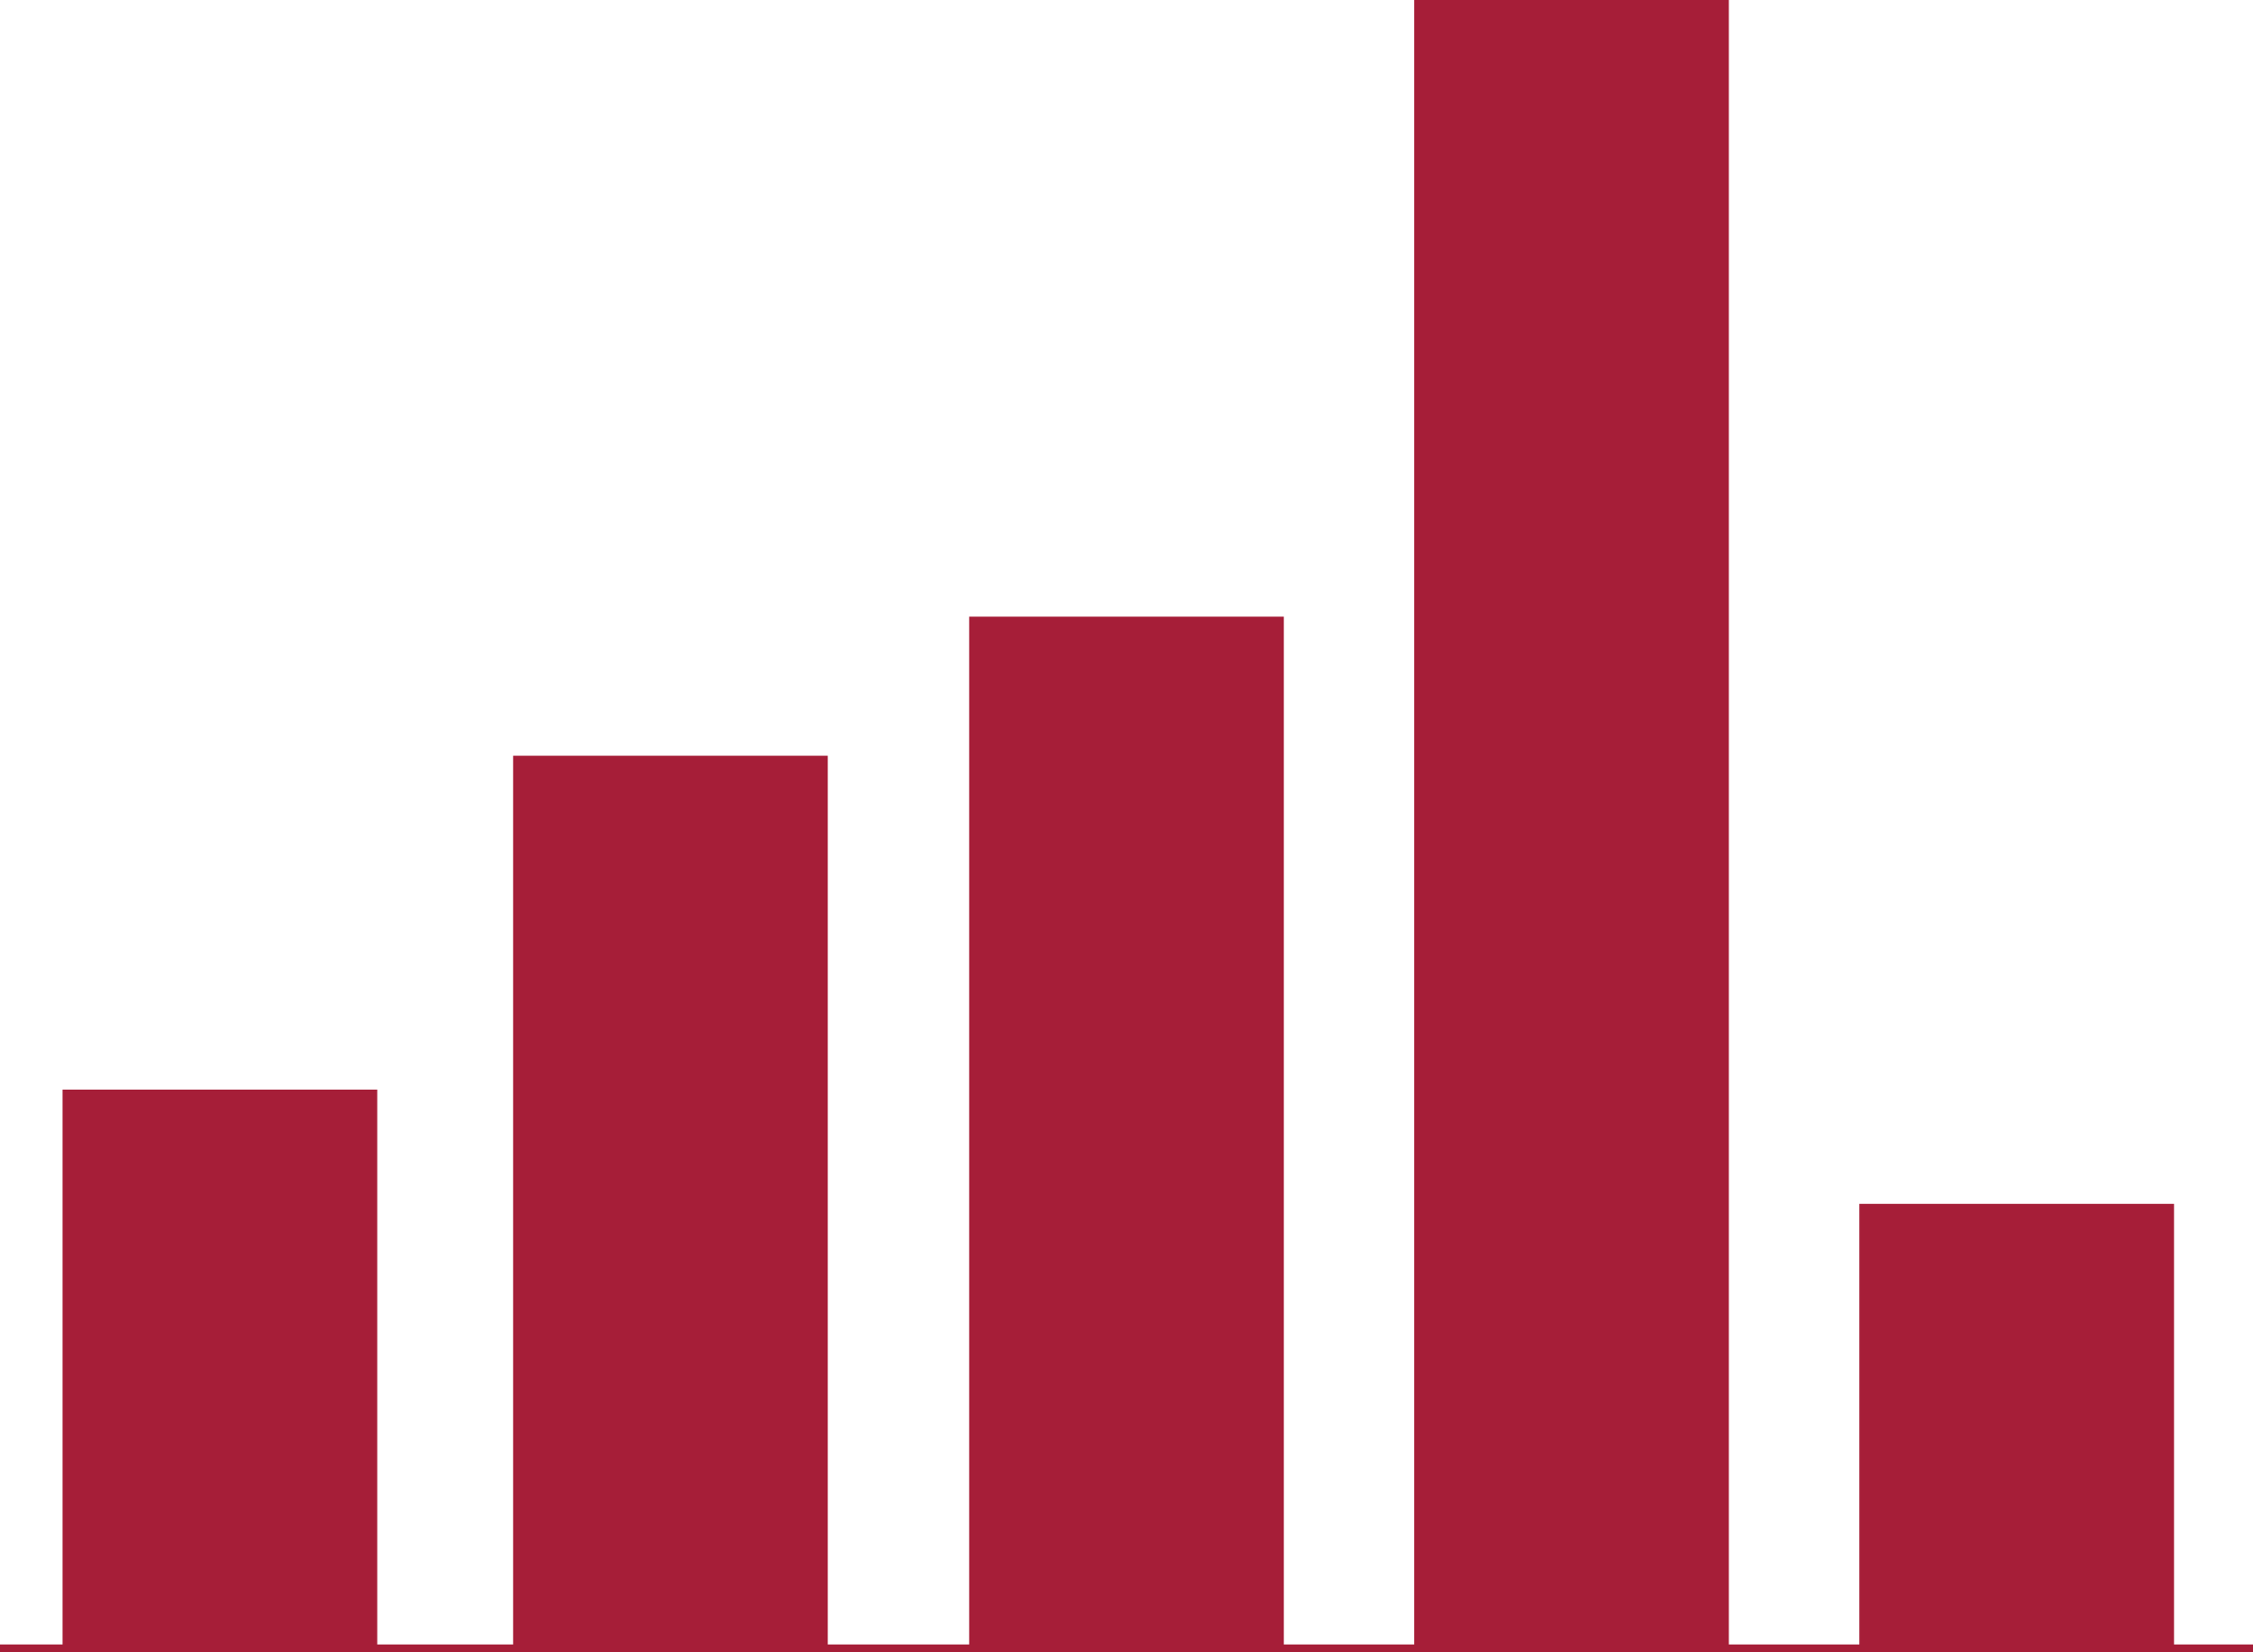 <svg id="Layer_1" data-name="Layer 1" xmlns="http://www.w3.org/2000/svg" viewBox="0 0 146.92 107.73"><defs><style>.cls-1,.cls-2{fill:#a61e38;}.cls-1{stroke:#a61e38;stroke-miterlimit:10;}</style></defs><line class="cls-1" y1="107.73" x2="146.92" y2="107.73"/><rect class="cls-2" x="4.08" y="71.05" width="20.52" height="36.68"/><rect class="cls-2" x="33.46" y="49.28" width="20.52" height="58.45"/><rect class="cls-2" x="63.2" y="40.21" width="20.52" height="67.52"/><rect class="cls-2" x="92.22" width="20.52" height="107.73"/><rect class="cls-2" x="121.25" y="78.5" width="20.52" height="29.23"/></svg>